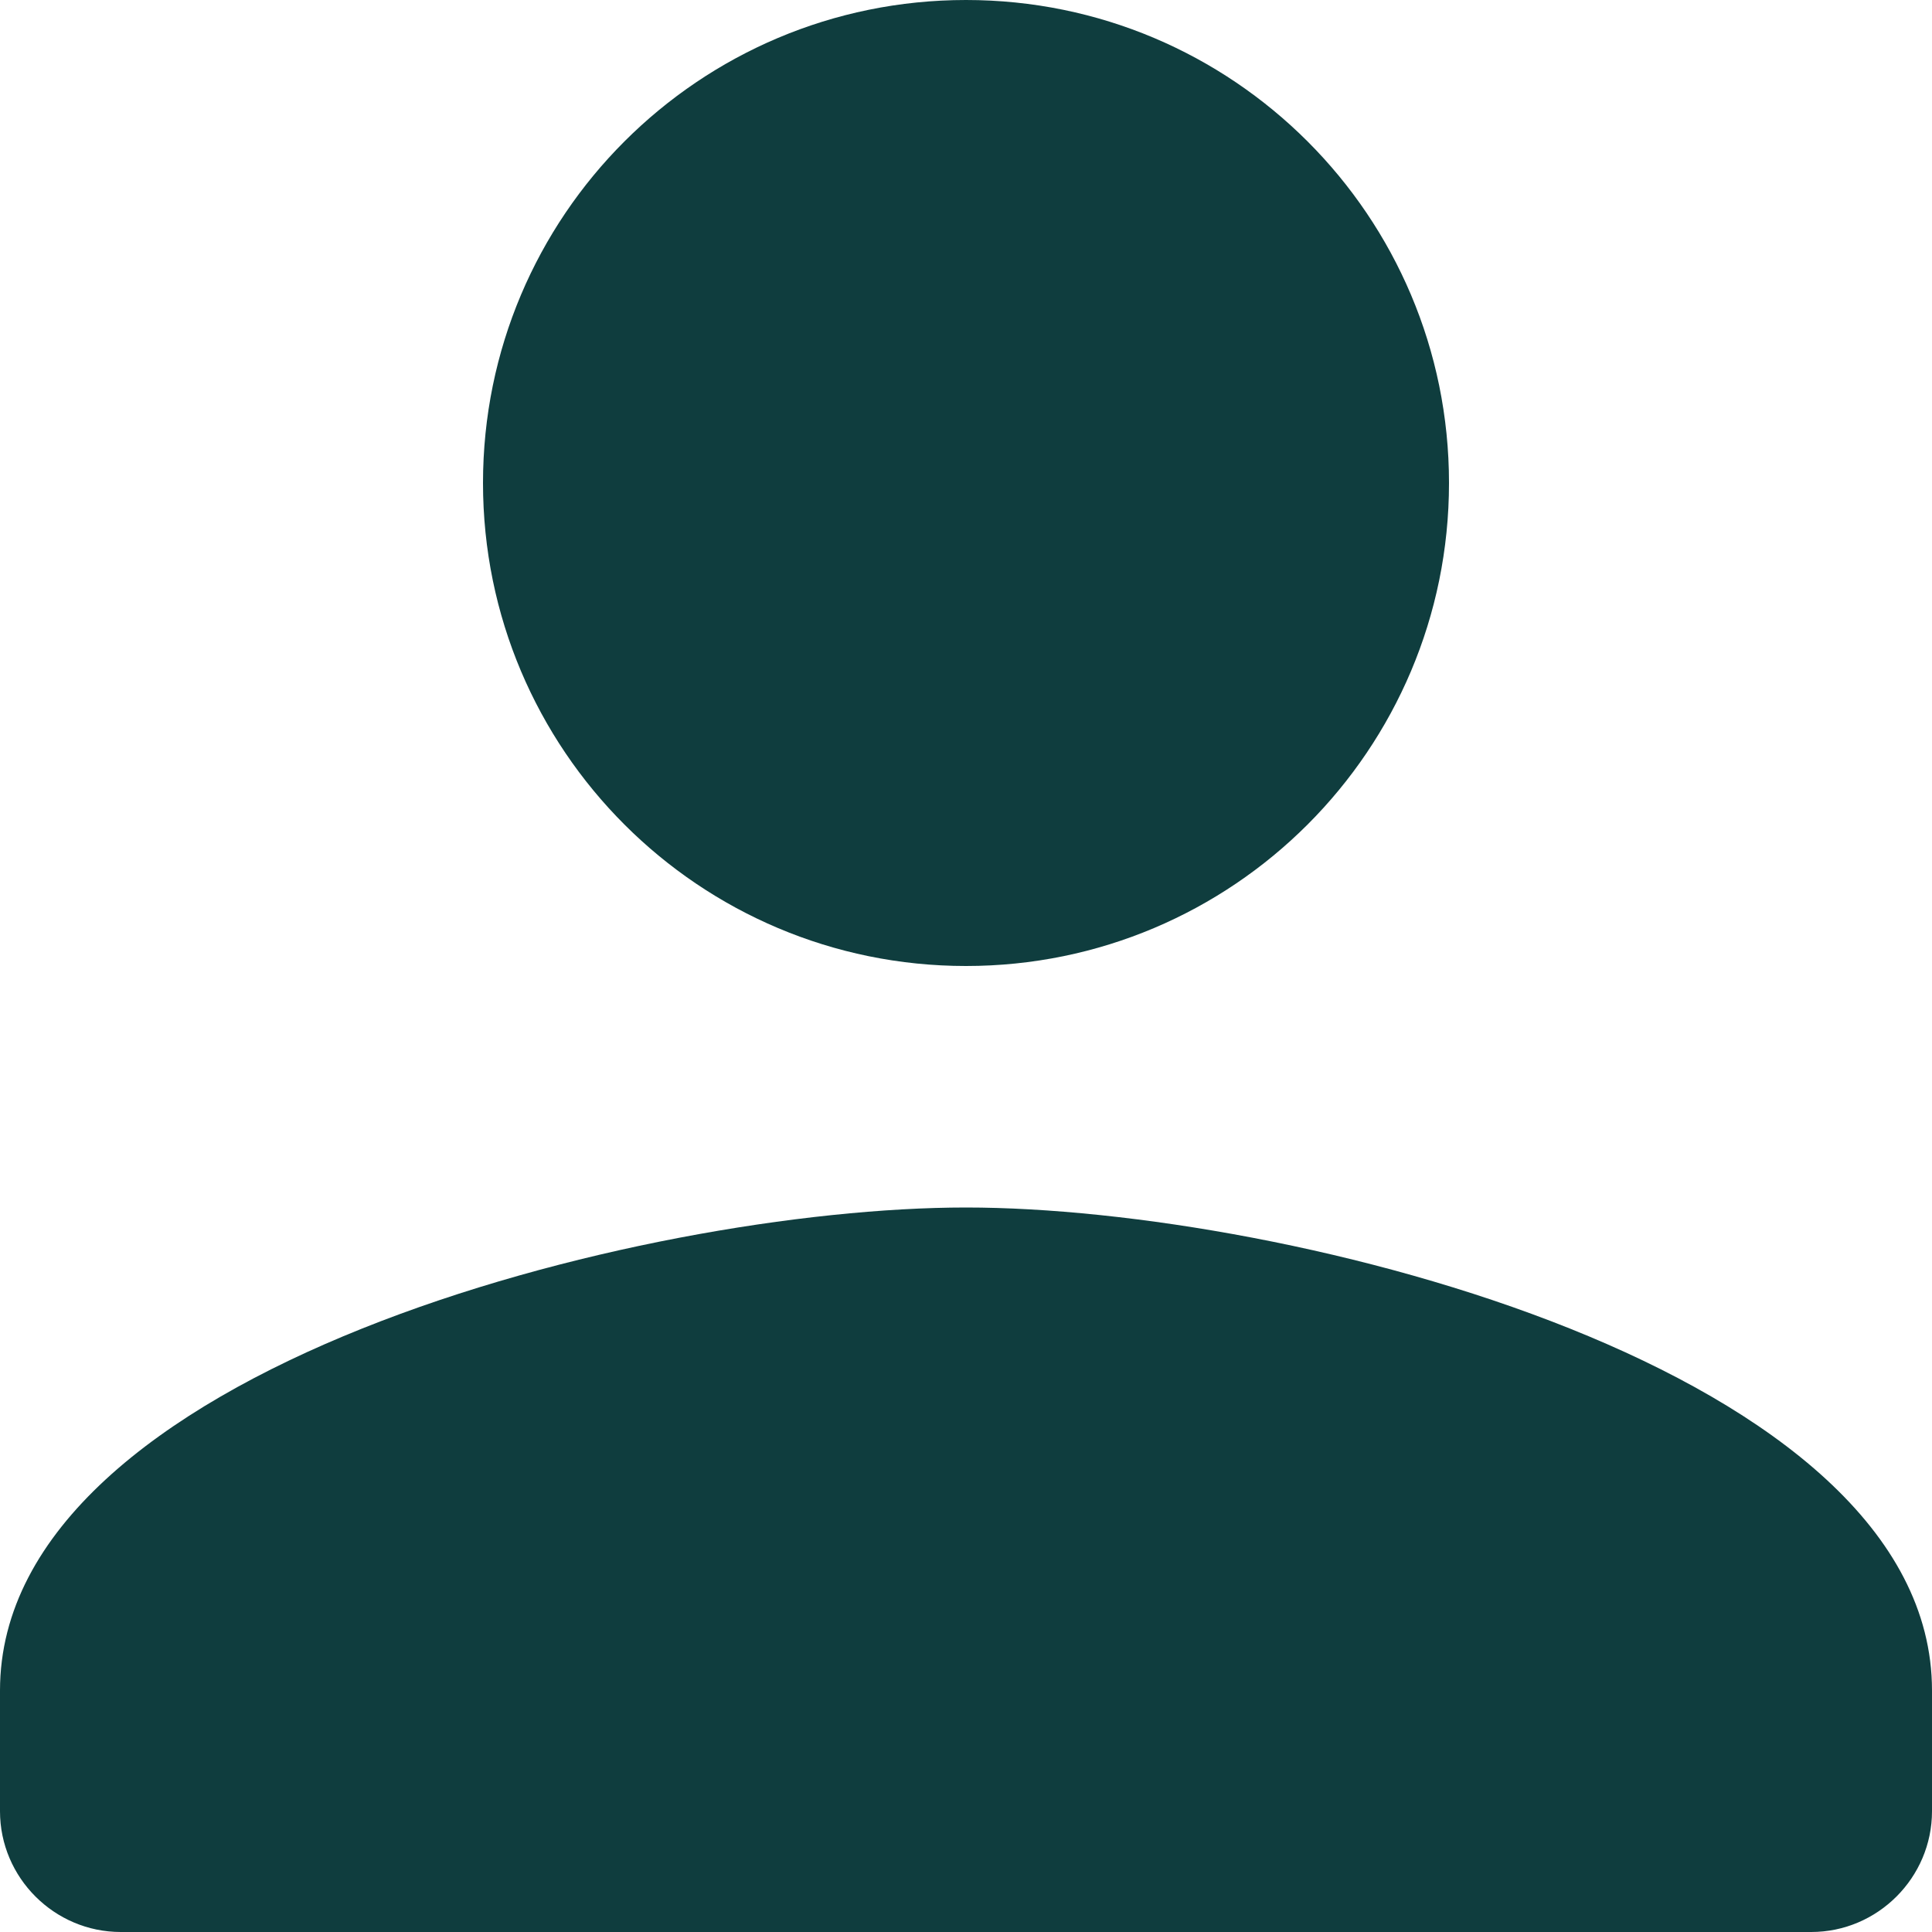 <svg width="28" height="28" viewBox="0 0 28 28" fill="none" xmlns="http://www.w3.org/2000/svg">
<path d="M14 14C17.867 14 21 10.867 21 7C21 3.132 17.867 0 14 0C10.133 0 7 3.132 7 7C7 10.867 10.133 14 14 14ZM14 17.5C9.328 17.5 0 19.845 0 24.5V26.25C0 27.212 0.787 28 1.75 28H26.25C27.212 28 28 27.212 28 26.25V24.5C28 19.845 18.672 17.5 14 17.5Z" fill="#0F3D3E"/>
</svg>
